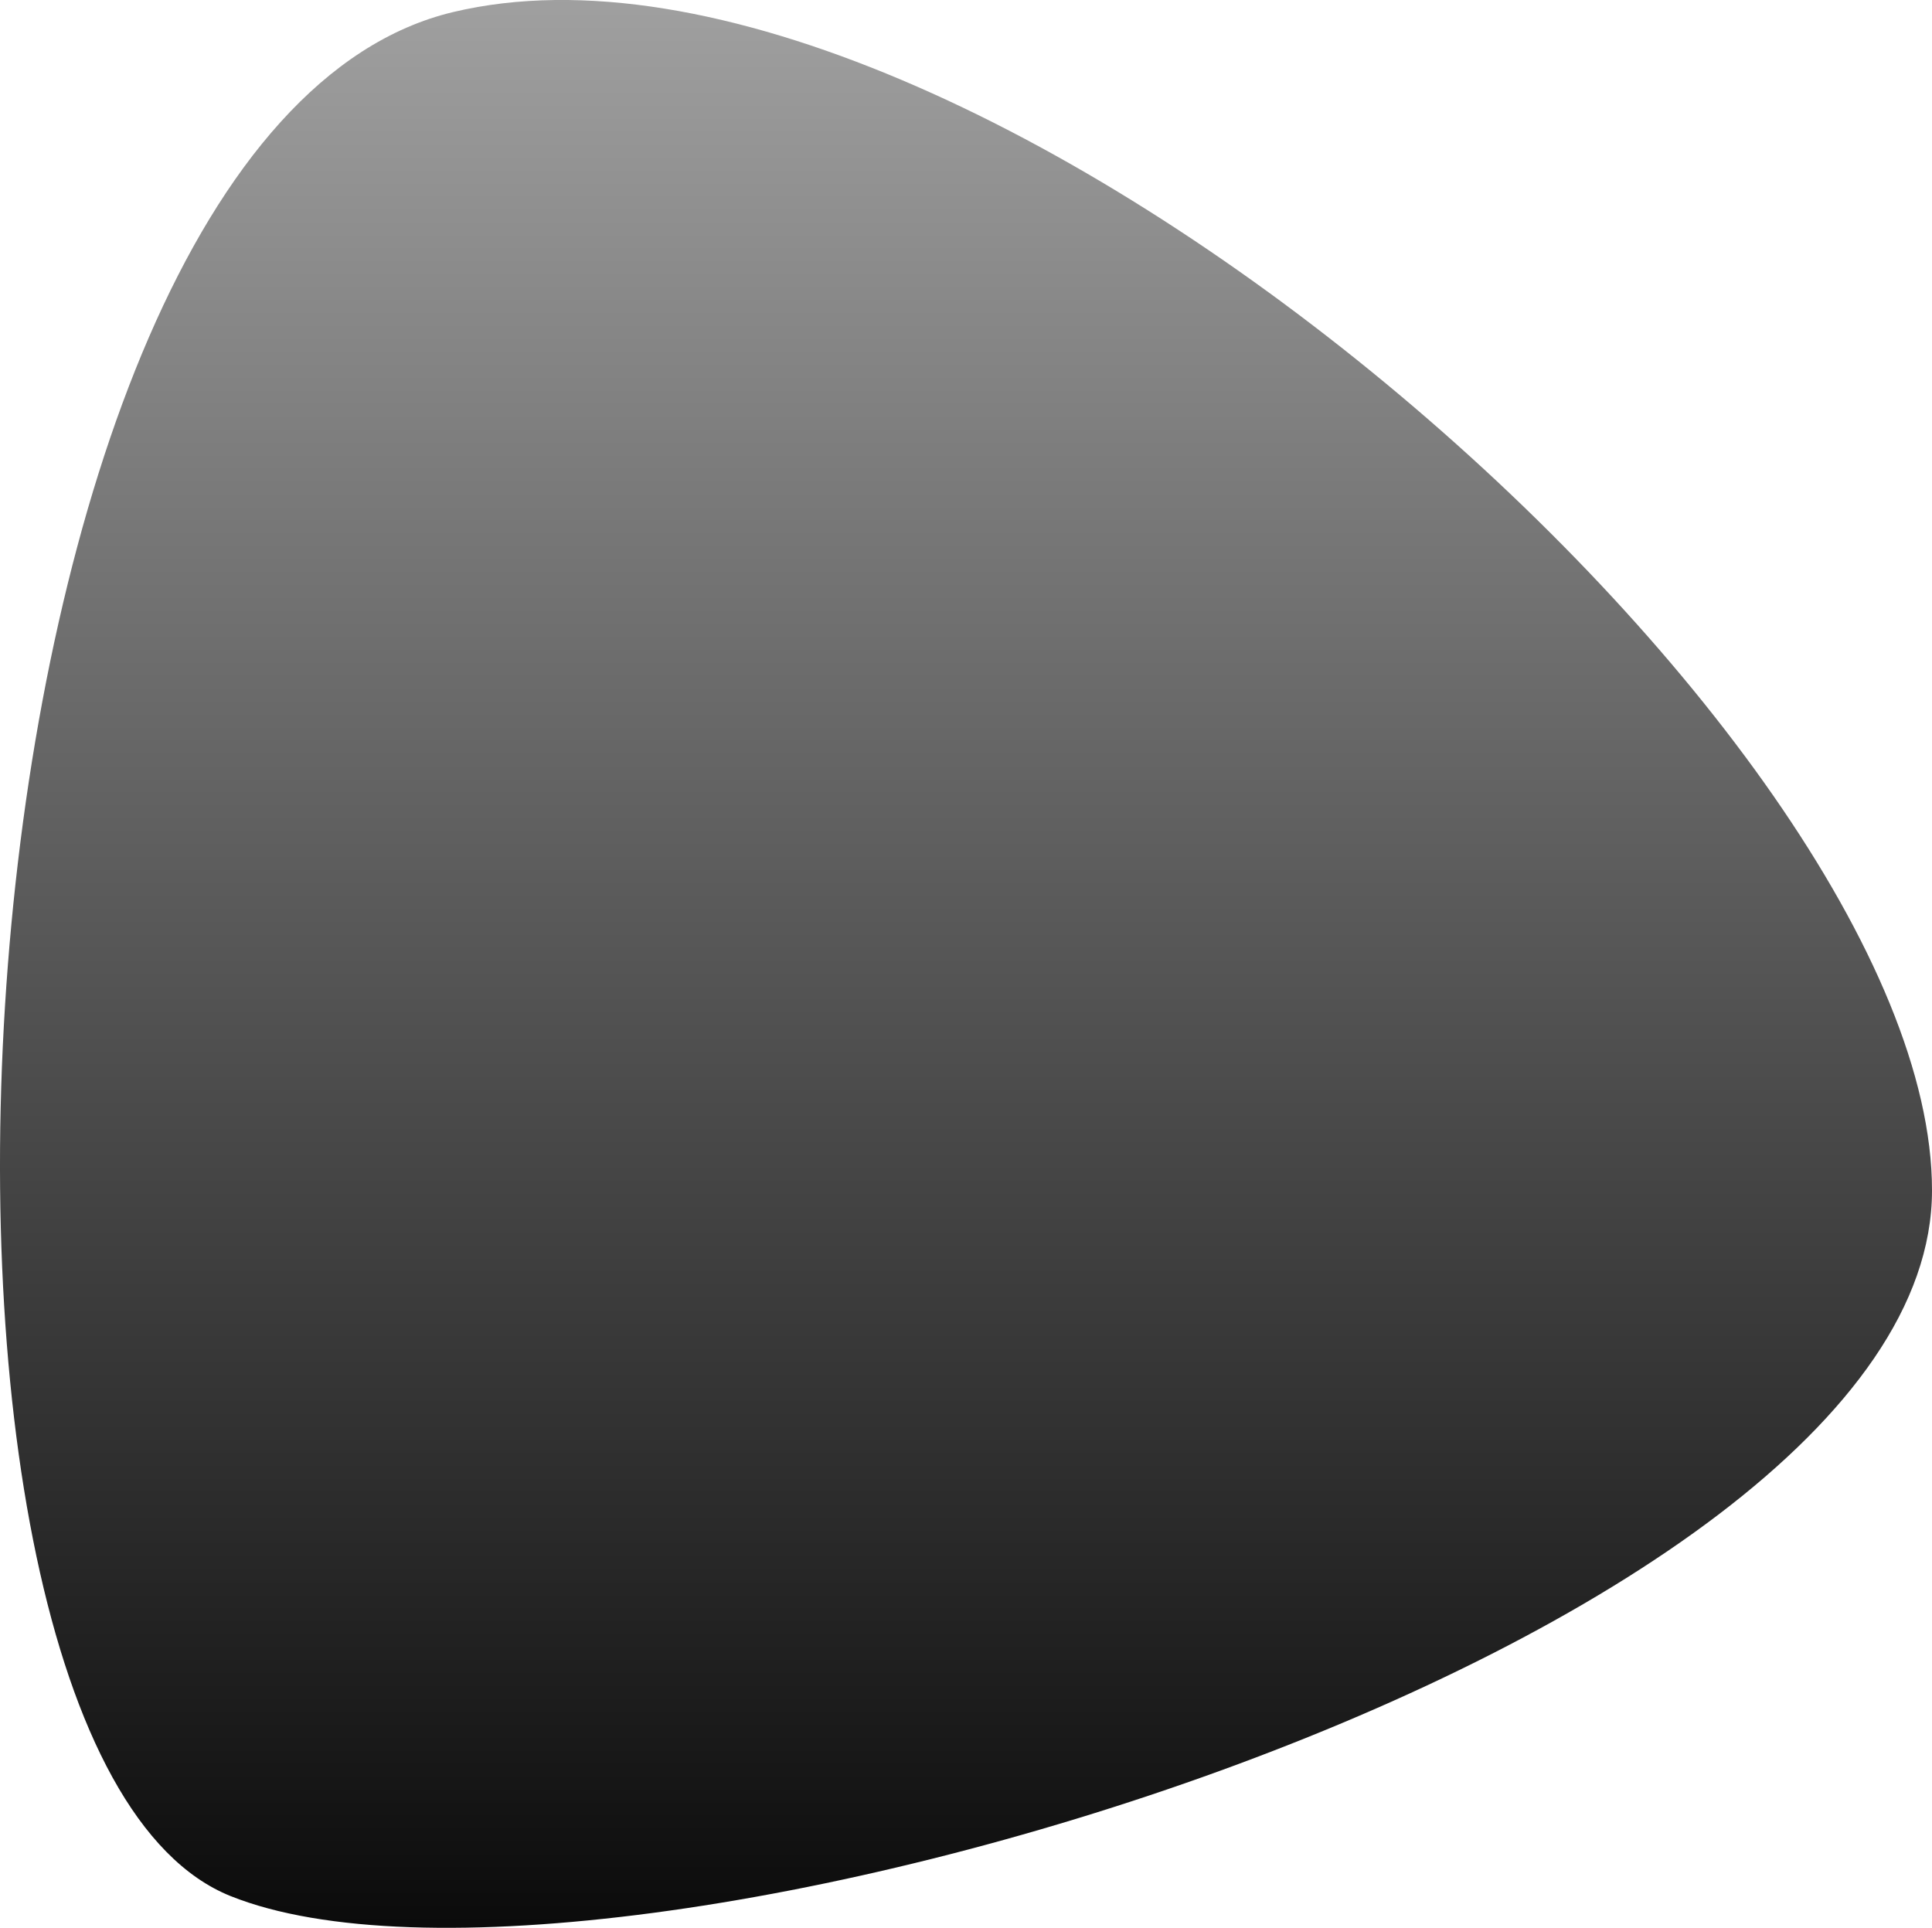 <svg xmlns="http://www.w3.org/2000/svg" xmlns:xlink="http://www.w3.org/1999/xlink" width="77.034" height="76.874" viewBox="0 0 77.034 76.874">
  <defs>
    <linearGradient id="linear-gradient" x1="0.5" x2="0.5" y2="1" gradientUnits="objectBoundingBox">
      <stop offset="0" stop-color="#AAAAAA"/>
      <stop offset="1" stop-color="#000000"/>
    </linearGradient>
  </defs>
  <path
    id="Path_7"
    data-name="Path 7"
    d="M44.629,1896.9c20.551-4.888,58.959,28.731,58.959,46.987s-53.043,34.067-67.837,28.142S24.078,1901.789,44.629,1896.9Z"
    transform="translate(-26.554 -1896.421)"
    fill="url(#linear-gradient)"
  />
</svg>
